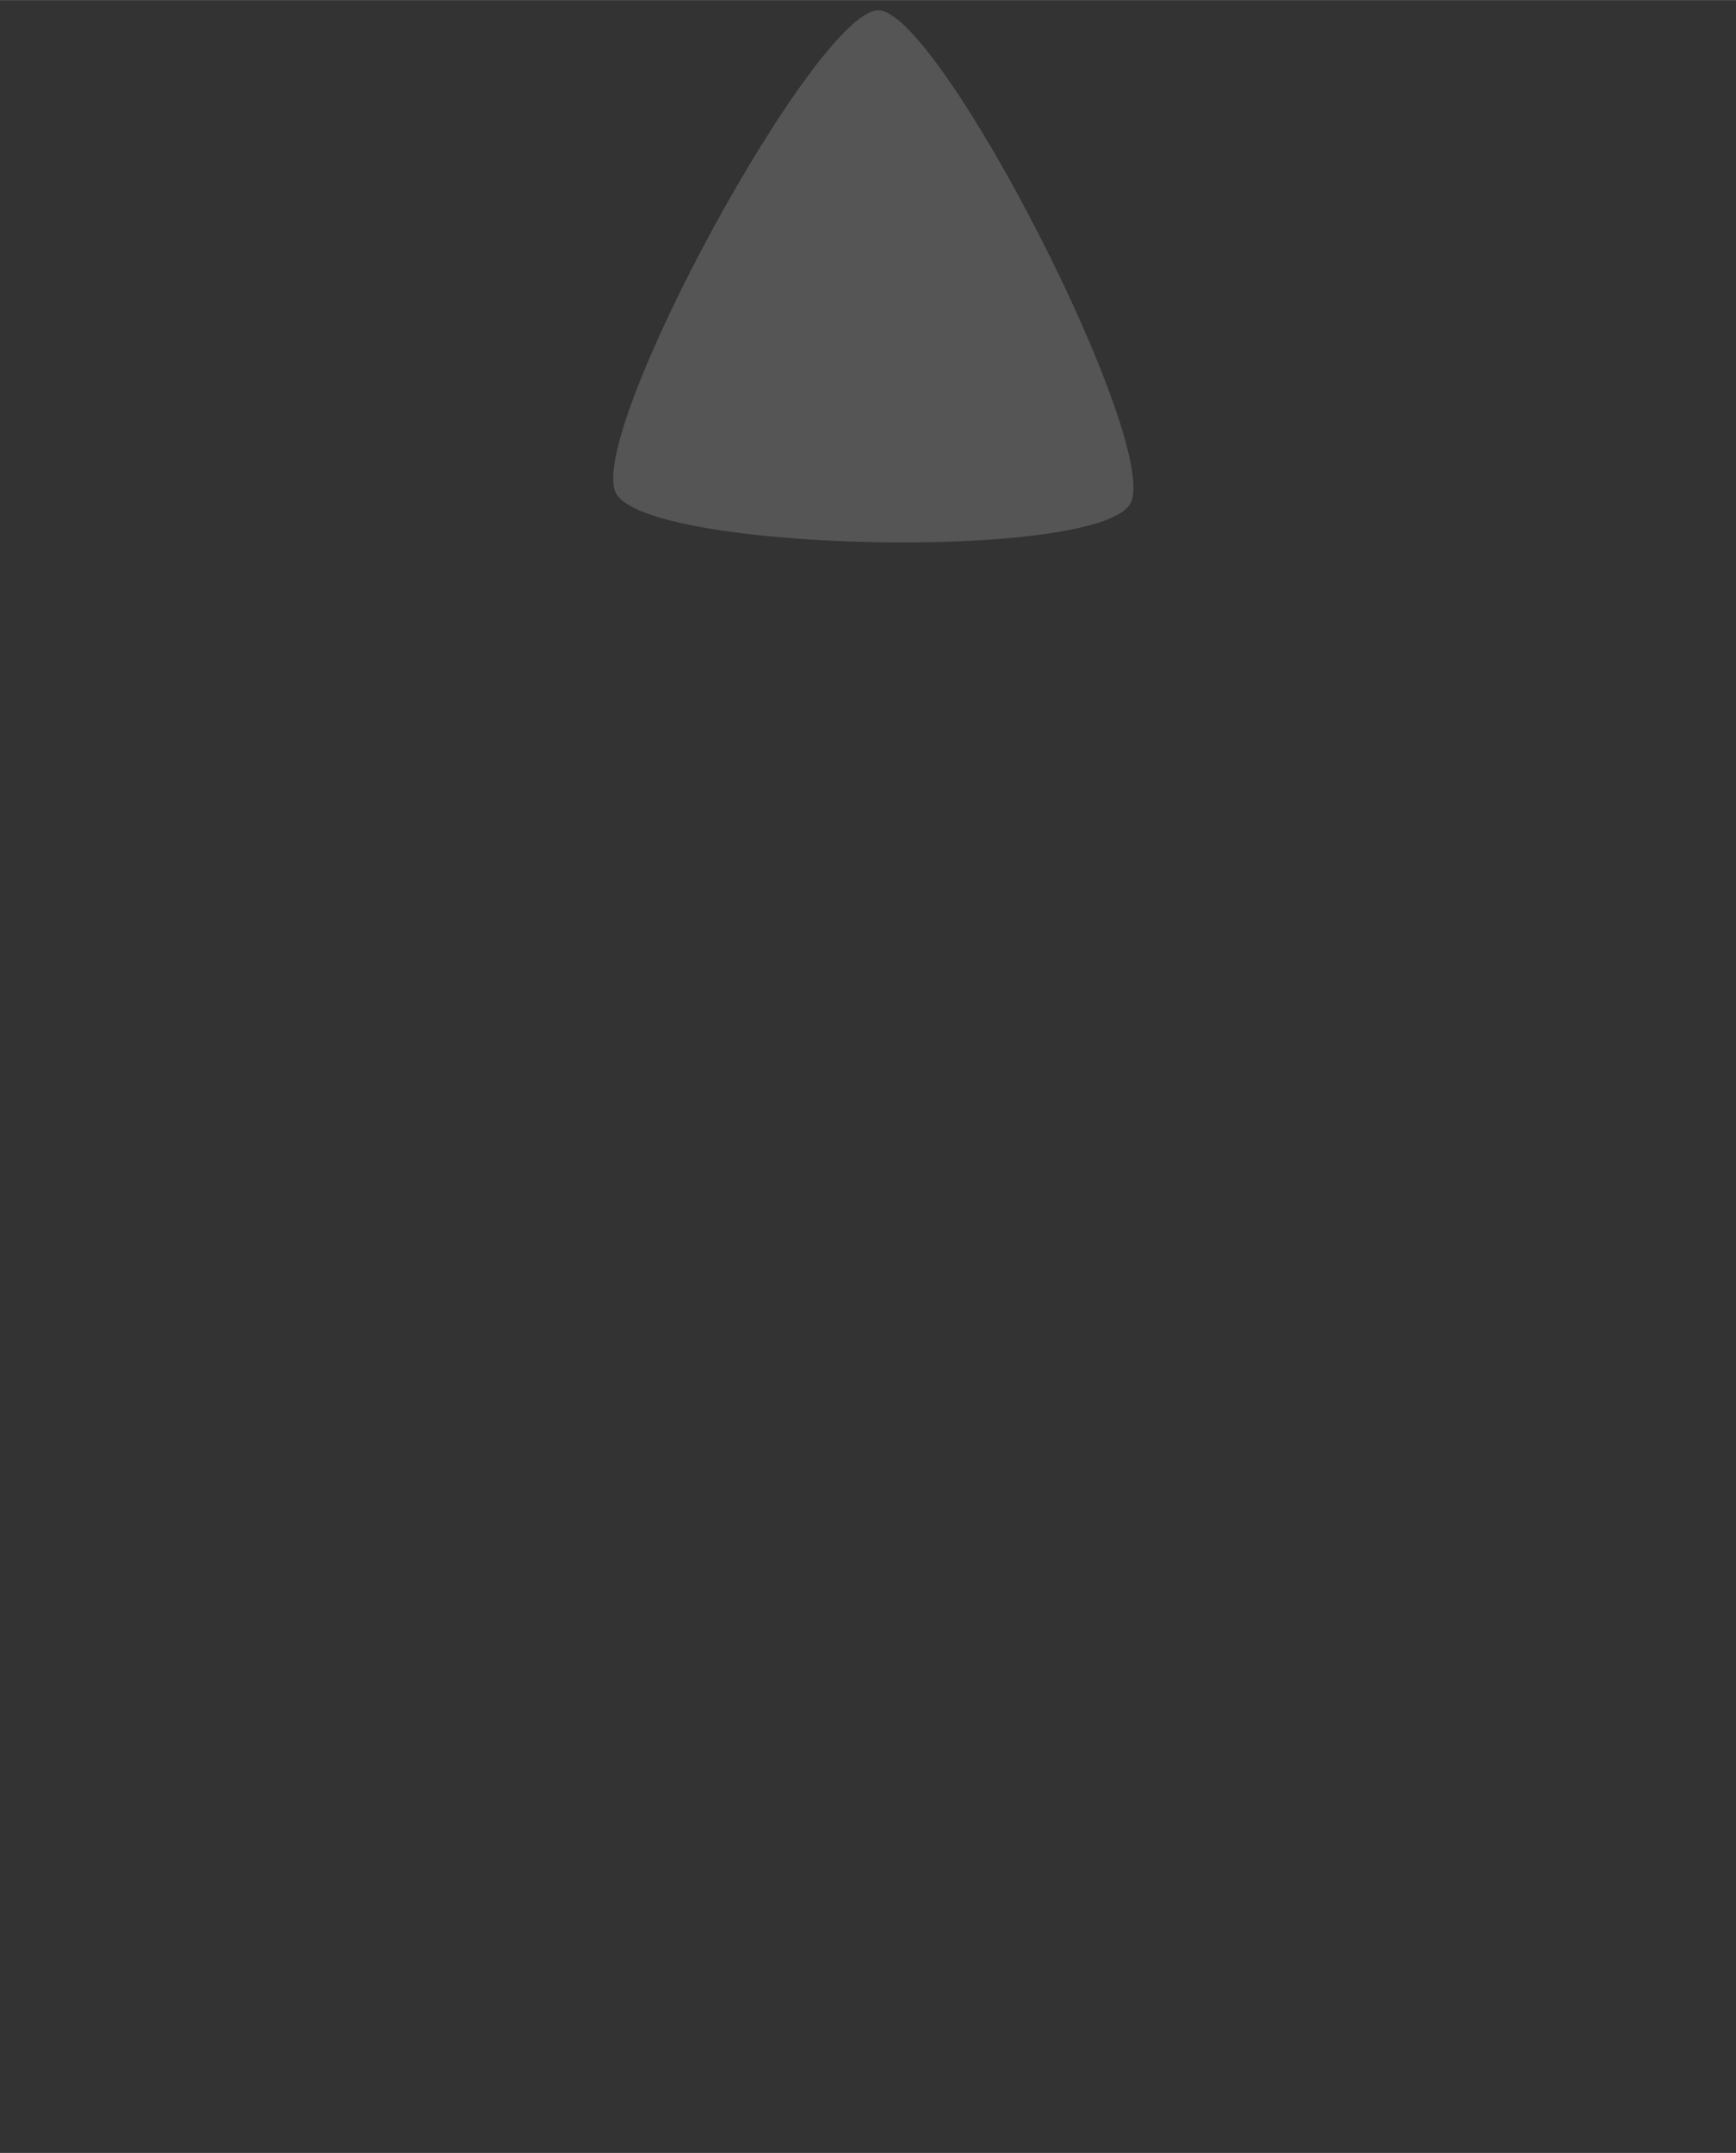 <?xml version="1.0" encoding="UTF-8" standalone="no"?>
<!-- Created with Inkscape (http://www.inkscape.org/) -->

<svg
   width="25"
   height="31"
   viewBox="0 0 6.615 8.202"
   version="1.1"
   id="svg5"
   inkscape:version="1.1.1 (3bf5ae0d25, 2021-09-20)"
   sodipodi:docname="arrow.svg"
   xmlns:inkscape="http://www.inkscape.org/namespaces/inkscape"
   xmlns:sodipodi="http://sodipodi.sourceforge.net/DTD/sodipodi-0.dtd"
   xmlns="http://www.w3.org/2000/svg"
   xmlns:svg="http://www.w3.org/2000/svg">
  <rect x="0" y="0" width="6.615" height="8.202" fill="#333333" stroke="none"/>
  <sodipodi:namedview
     id="namedview7"
     pagecolor="#505050"
     bordercolor="#ffffff"
     borderopacity="1"
     inkscape:pageshadow="0"
     inkscape:pageopacity="0"
     inkscape:pagecheckerboard="1"
     inkscape:document-units="mm"
     showgrid="false"
     fit-margin-top="0"
     fit-margin-left="0"
     fit-margin-right="0"
     fit-margin-bottom="0"
     inkscape:zoom="16"
     inkscape:cx="-1.65625"
     inkscape:cy="11.59375"
     inkscape:window-width="1920"
     inkscape:window-height="1017"
     inkscape:window-x="1272"
     inkscape:window-y="-8"
     inkscape:window-maximized="1"
     inkscape:current-layer="layer1"
     units="px" />
  <defs
     id="defs2" />
  <g
     inkscape:label="Layer 1"
     inkscape:groupmode="layer"
     id="layer1"
     transform="translate(-135.751,-179.384)">
    <path
       sodipodi:type="star"
       style="fill:#ffffff;fill-opacity:0.166;stroke-width:33.451;stroke-linecap:round;stroke-linejoin:round;stroke-dasharray:33.451, 33.451"
       id="path5147"
       inkscape:flatsided="true"
       sodipodi:sides="3"
       sodipodi:cx="6.6875"
       sodipodi:cy="7.375"
       sodipodi:r1="7.9264193"
       sodipodi:r2="3.9632096"
       sodipodi:arg1="0.90837003"
       sodipodi:arg2="1.9555676"
       inkscape:rounded="0.12"
       inkscape:randomized="0"
       d="M 11.562,13.625 C 10.263,14.638 -0.935,10.103 -1.163,8.472 -1.391,6.84 8.136,-0.59 9.663,0.028 11.19,0.647 12.862,12.612 11.562,13.625 Z"
       transform="matrix(0.133,-0.056,0.052,0.146,137.812,179.96)"
       inkscape:transform-center-x="0.0083411374"
       inkscape:transform-center-y="-0.22541919" />
  </g>
</svg>
